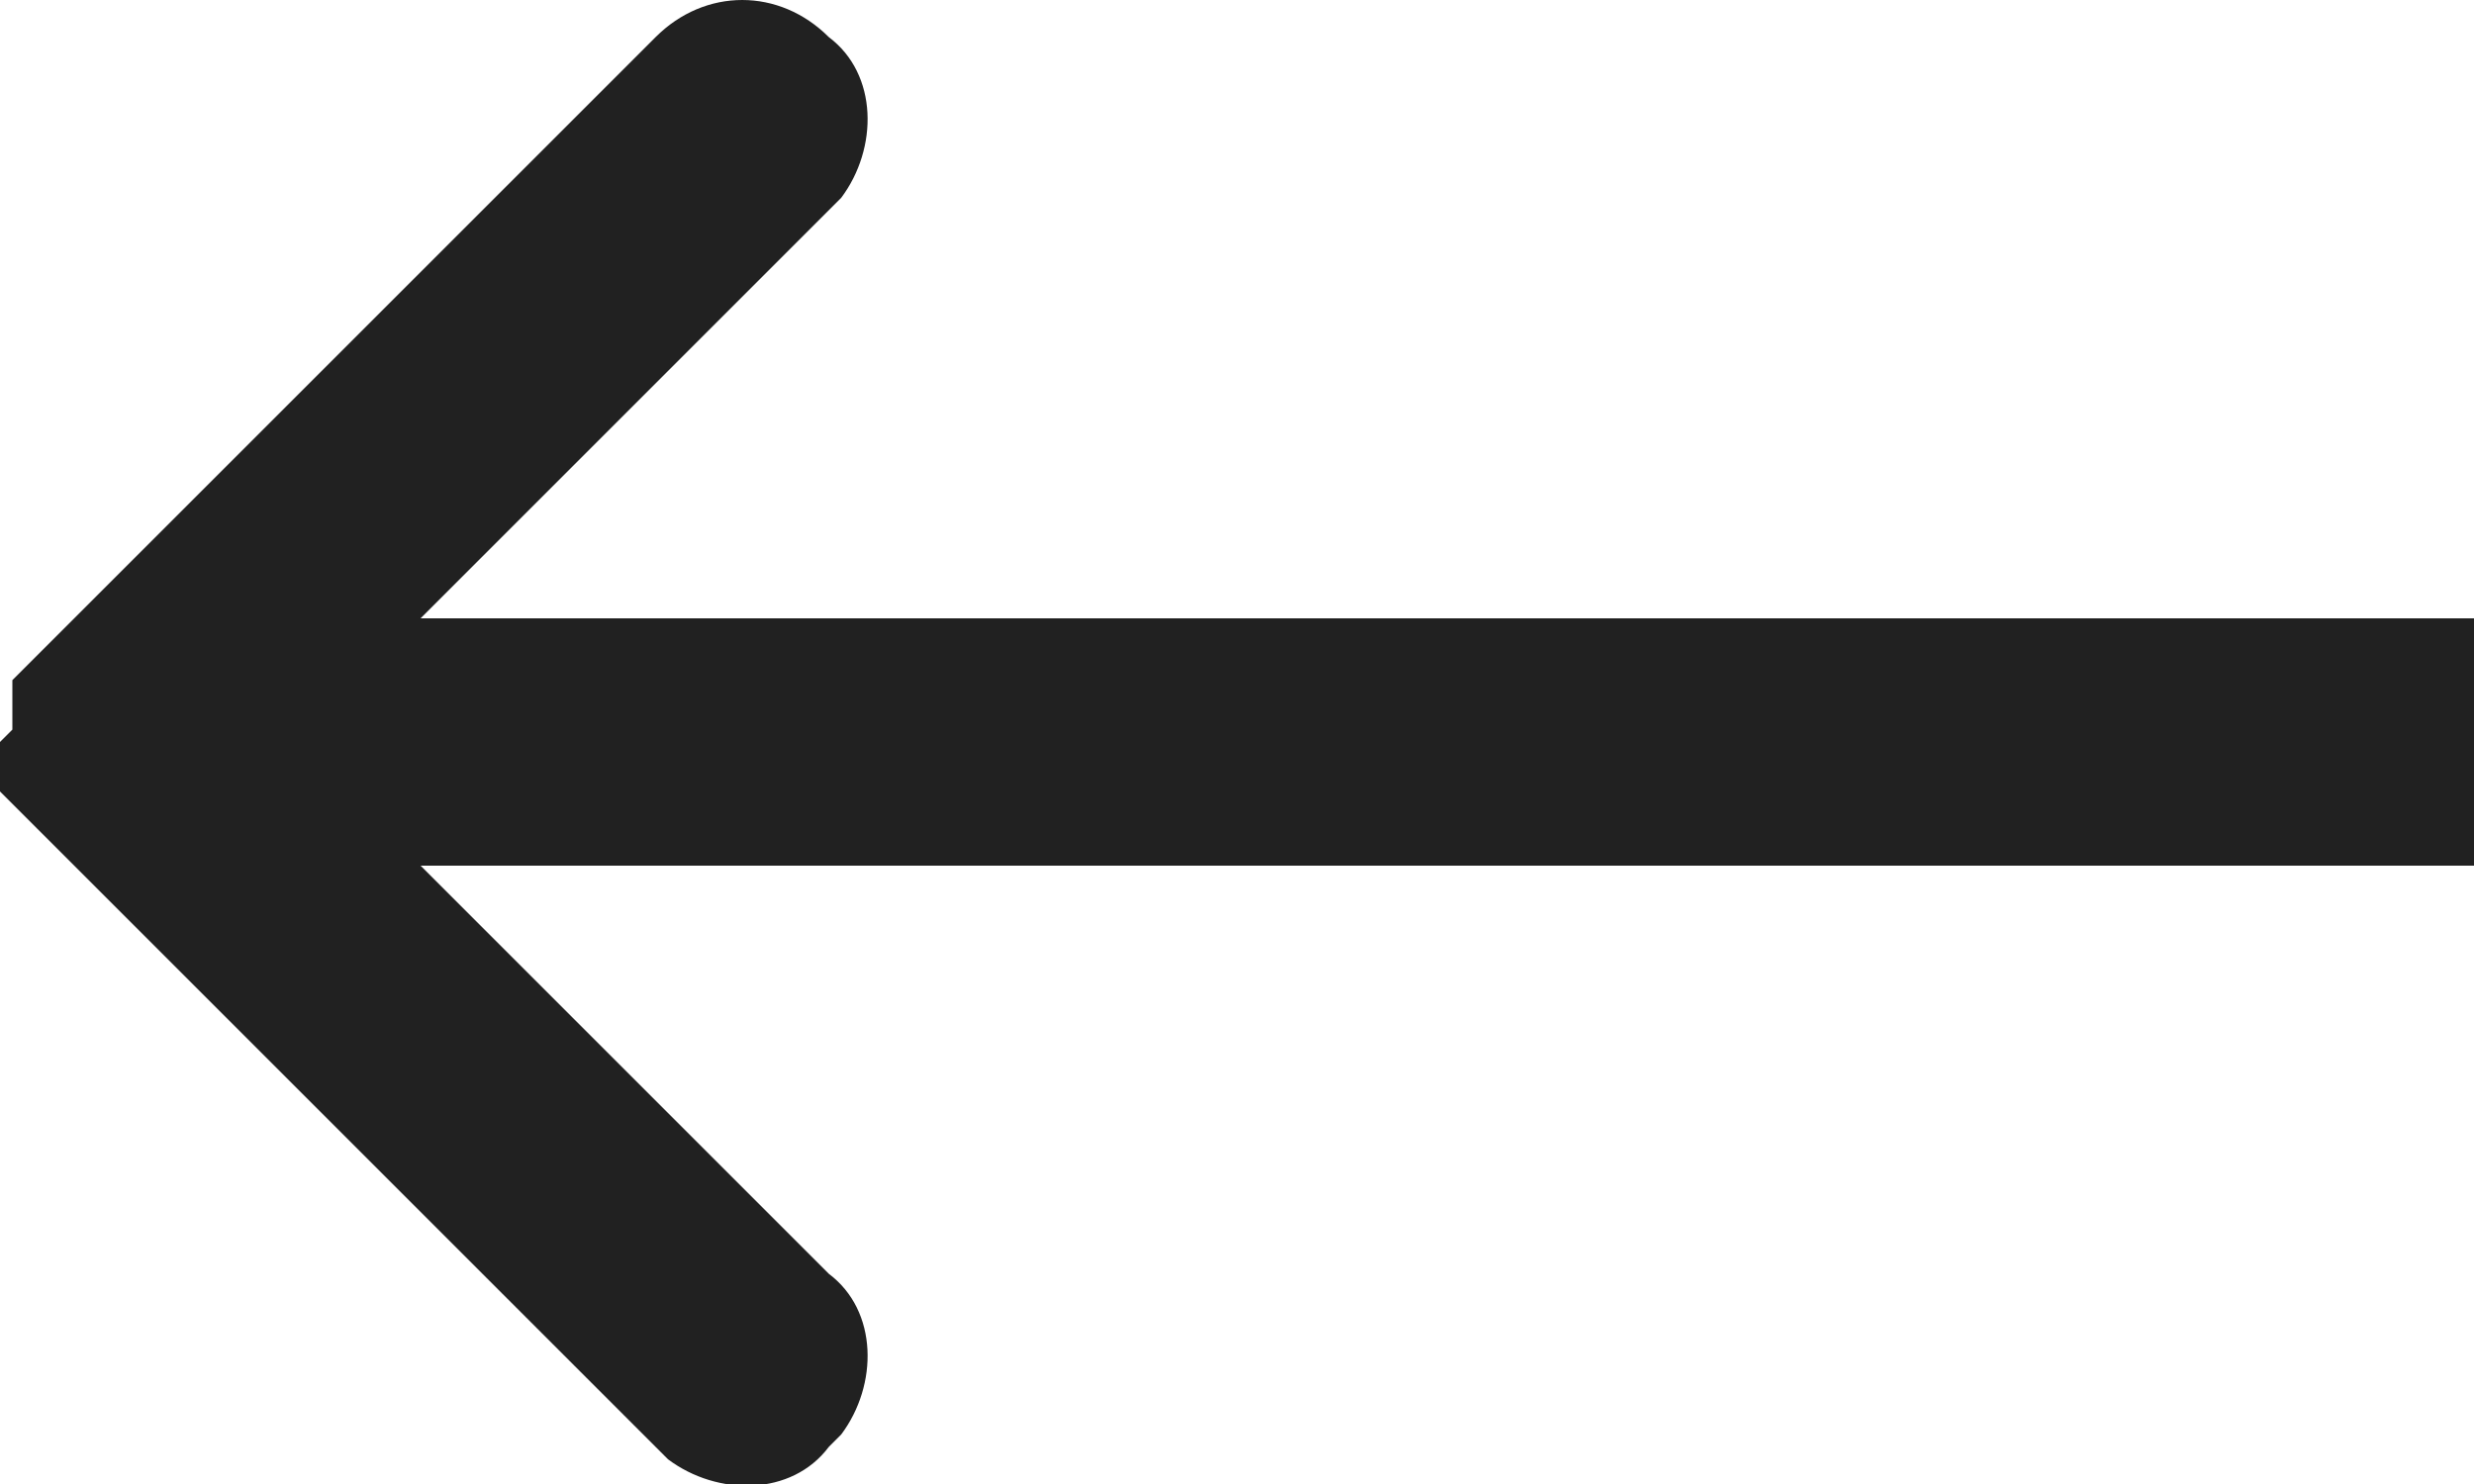 <?xml version="1.0" encoding="utf-8"?>
<!-- Generator: Adobe Illustrator 26.0.2, SVG Export Plug-In . SVG Version: 6.00 Build 0)  -->
<svg version="1.1" id="Warstwa_1" xmlns="http://www.w3.org/2000/svg" xmlns:xlink="http://www.w3.org/1999/xlink" x="0px" y="0px"
	 viewBox="0 0 20 12" style="enable-background:new 0 0 20 12;" xml:space="preserve">
<style type="text/css">
	.st0{fill:#212121;}
</style>
<path class="st0" d="M14.6,5L14.6,5H3.4l3.3-3.3l0.1-0.1c0.3-0.4,0.3-1-0.1-1.3c-0.4-0.4-1-0.4-1.4,0l-5,5L0.2,5.4L0.1,5.5L0.1,5.6
	l0,0.1l0,0.1l0,0.1L0,6l0,0.1l0,0.1l0,0.1l0,0.1l0.1,0.1l0.1,0.1c0,0,0.1,0.1,0.1,0.1l5,5l0.1,0.1c0.4,0.3,1,0.3,1.3-0.1l0.1-0.1
	c0.3-0.4,0.3-1-0.1-1.3L3.4,7h11.2h0H20V5H14.6z"/>
</svg>
